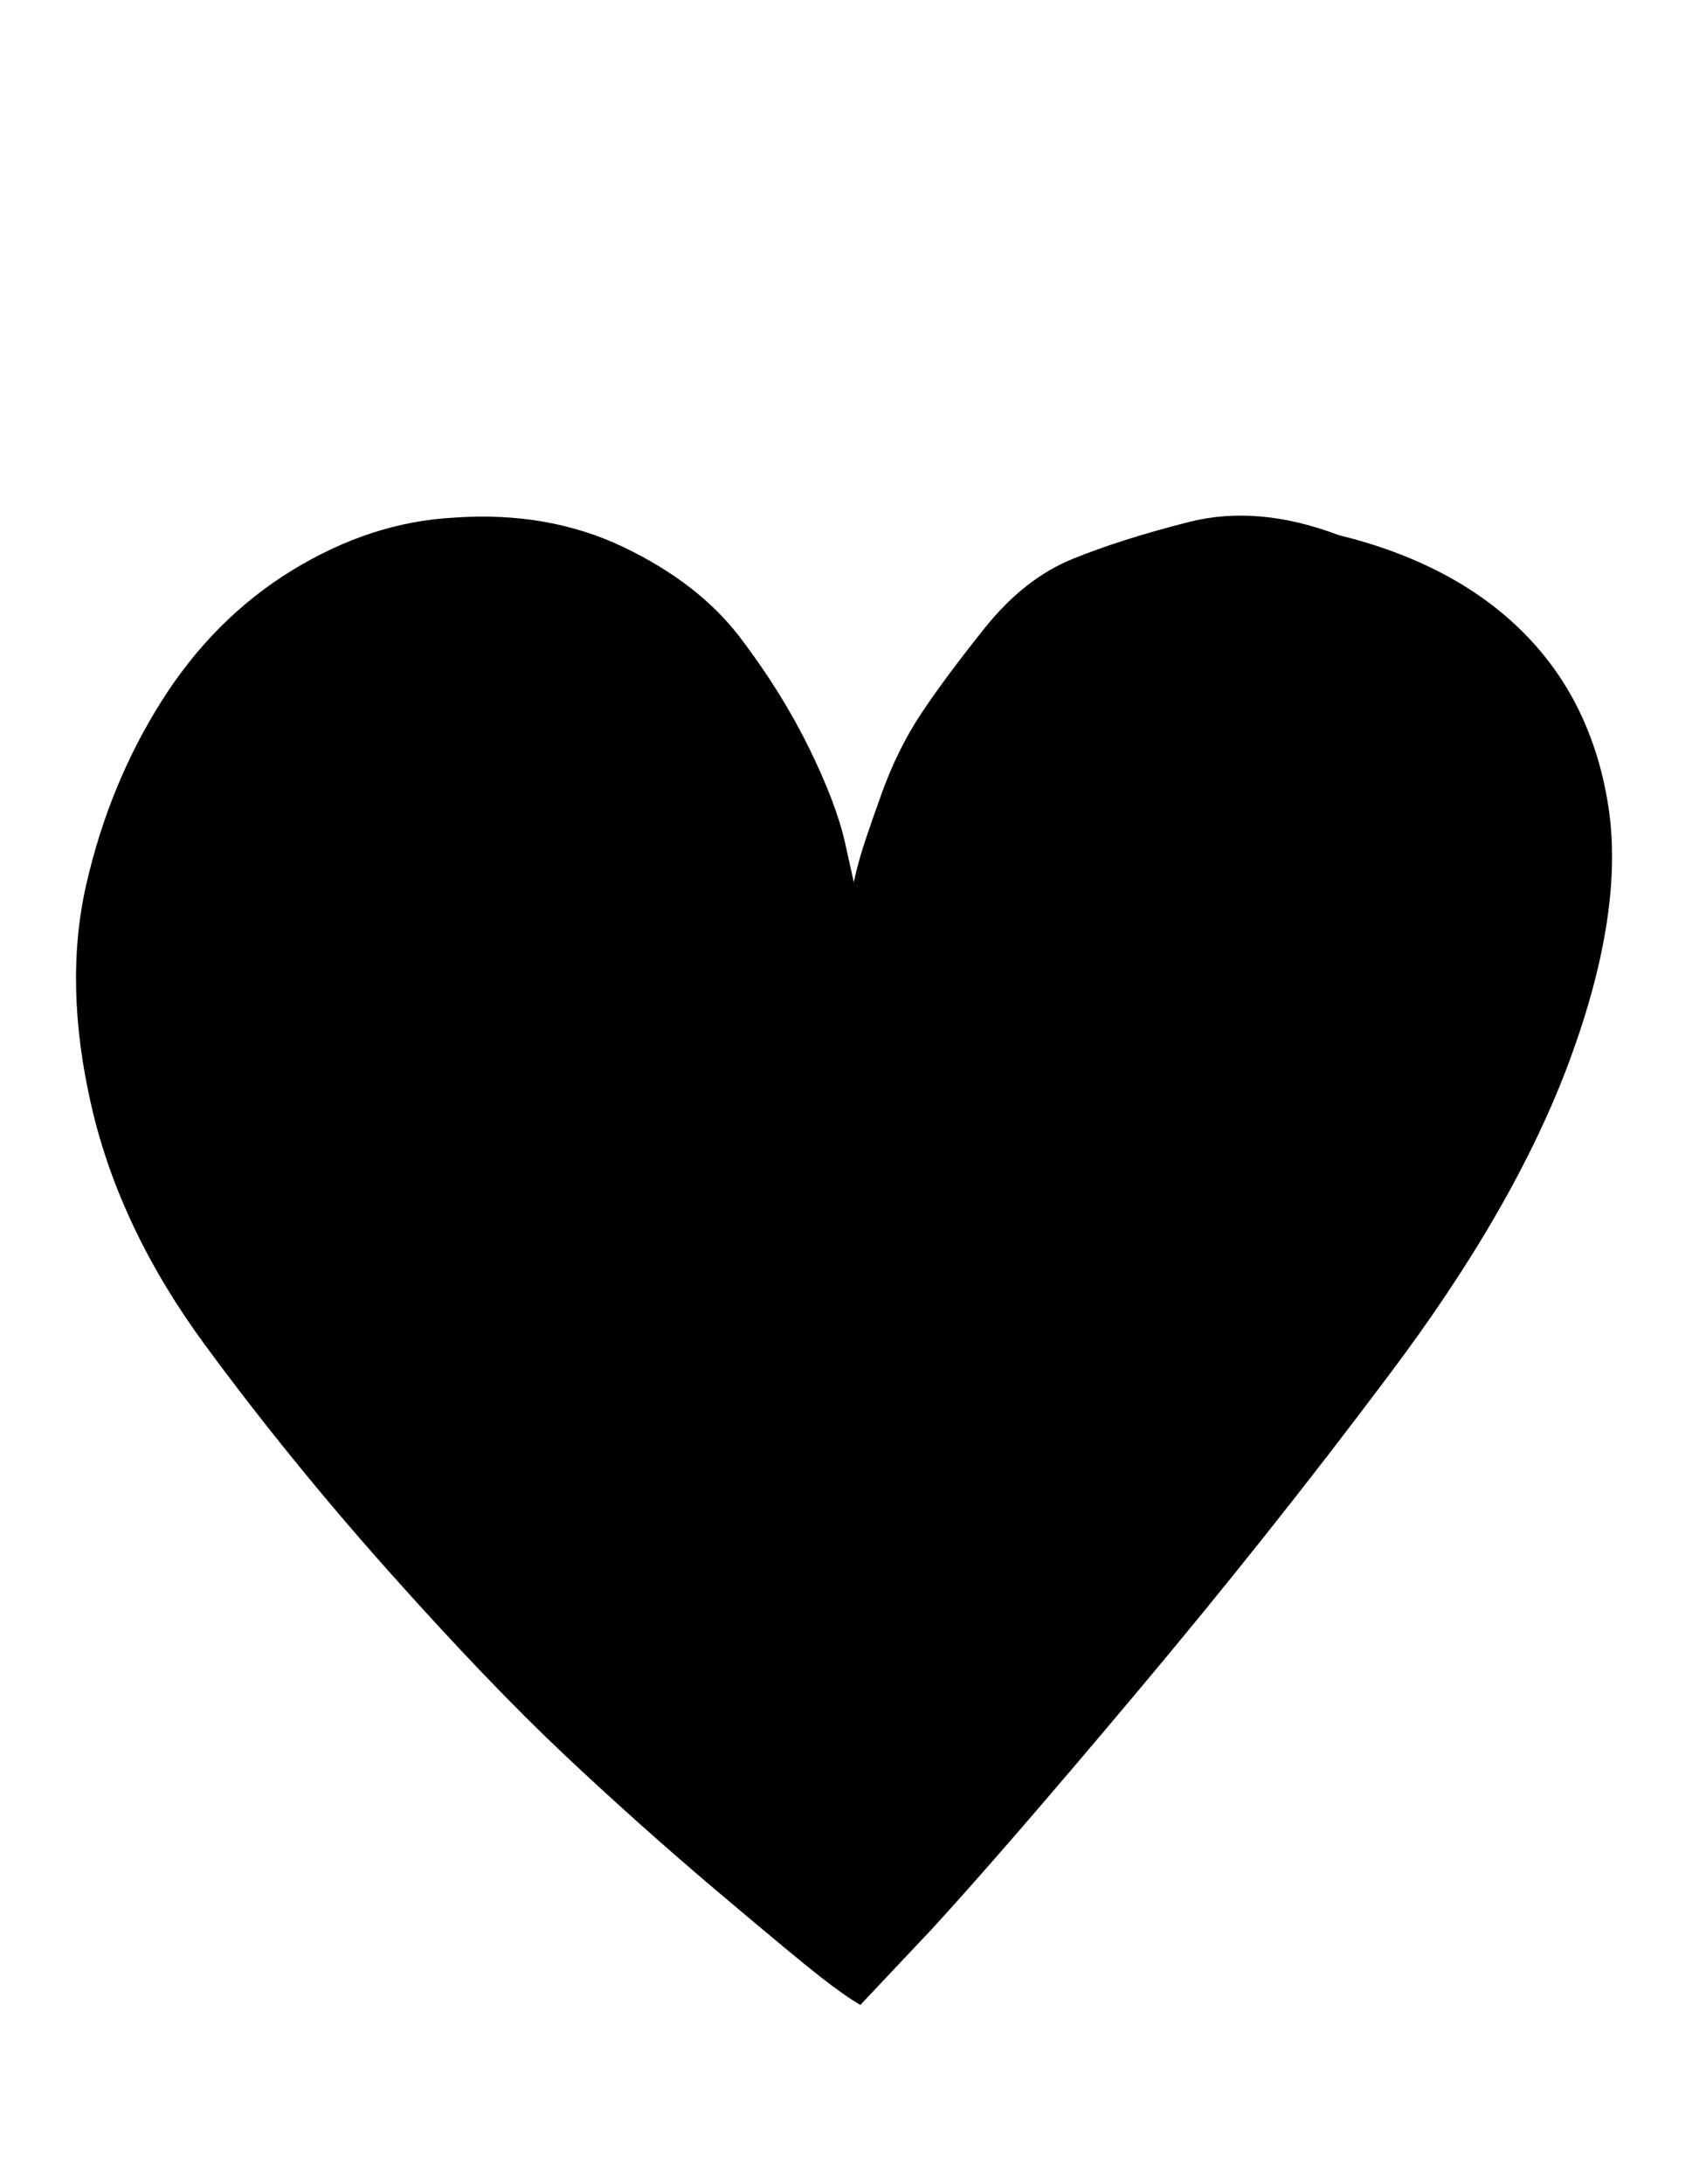 <svg xmlns="http://www.w3.org/2000/svg" width="25" height="32"><path d="M20.32 20.192q-1.728 2.304-3.664 4.608t-2.992 3.456l-1.056 1.12q-.224-.128-.592-.416t-1.504-1.248-2.24-2-2.56-2.672-2.704-3.328-1.664-3.488-.08-3.264 1.104-2.688 1.92-1.92 2.368-.768q1.376-.096 2.48.432t1.712 1.328 1.008 1.616.528 1.392l.128.576q.032-.16.096-.384t.304-.896.592-1.2.928-1.248 1.28-1.008 1.712-.544 2.192.192q1.696.416 2.704 1.424t1.248 2.544-.56 3.712-2.688 4.672z"/></svg>